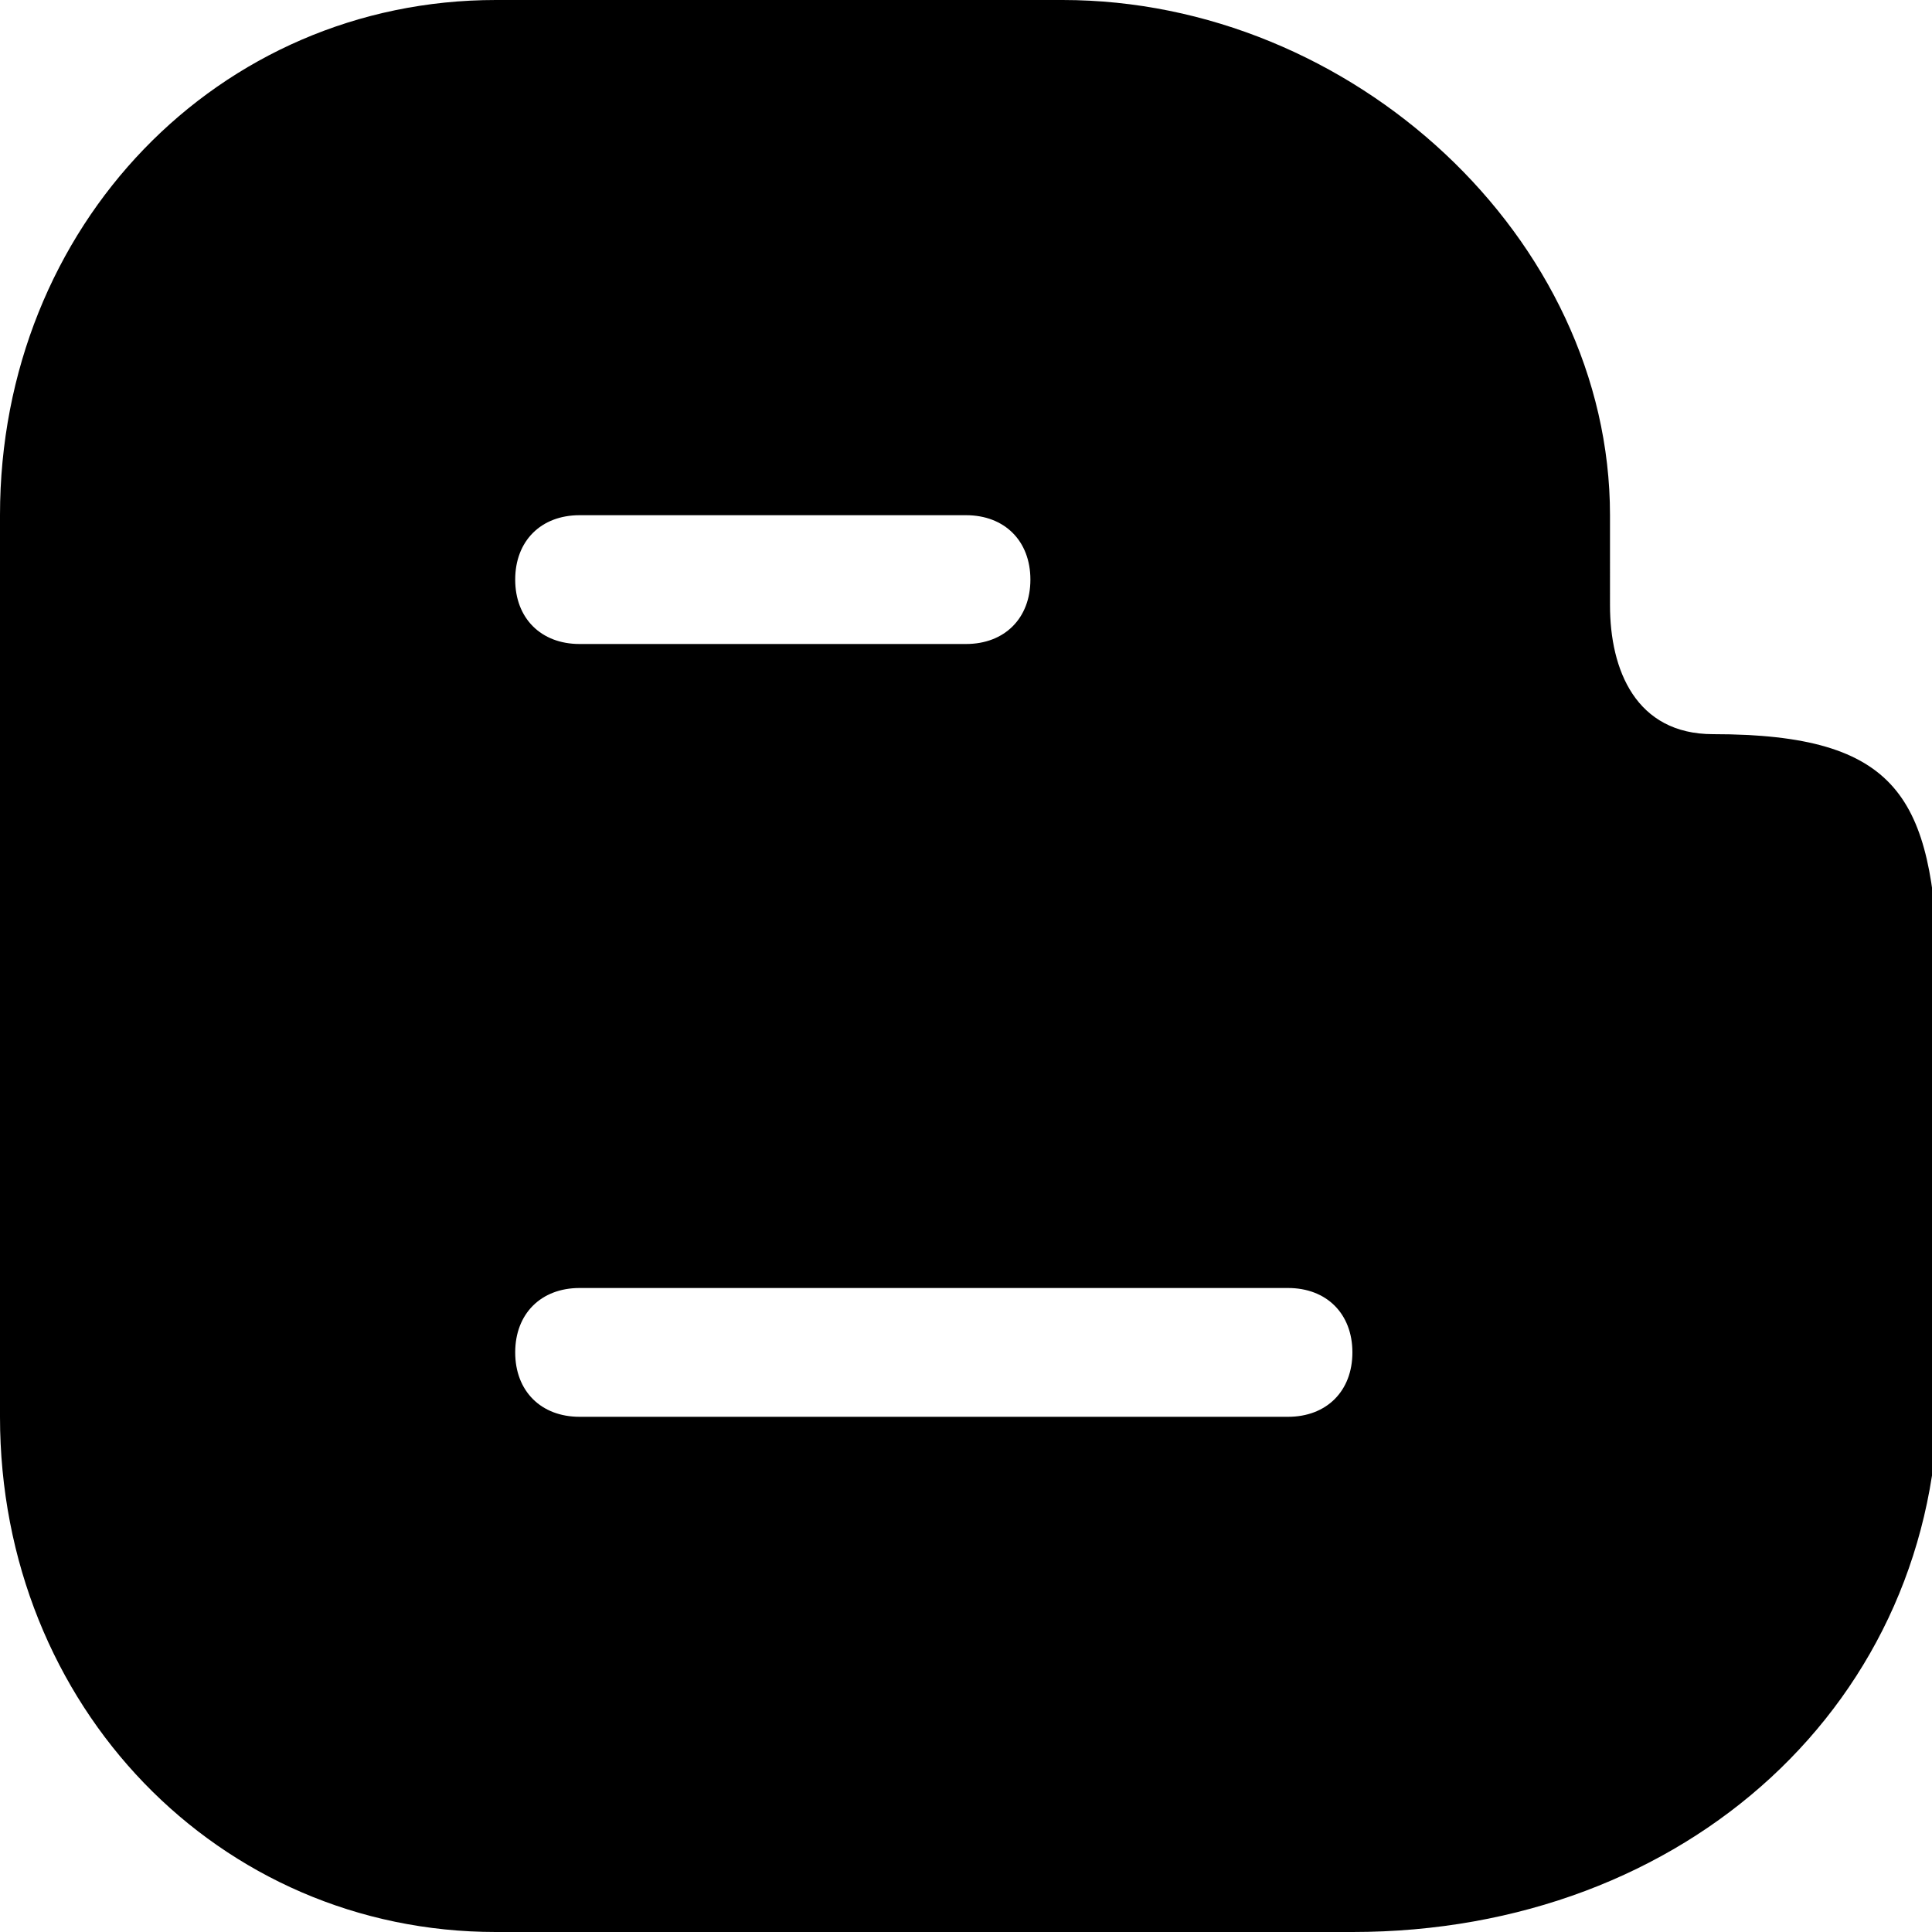 <?xml version="1.0" encoding="utf-8"?>
<!-- Generator: Adobe Illustrator 19.0.0, SVG Export Plug-In . SVG Version: 6.00 Build 0)  -->
<svg version="1.1" id="Layer_1" xmlns="http://www.w3.org/2000/svg" xmlns:xlink="http://www.w3.org/1999/xlink" x="0px" y="0px"
	 viewBox="0 0 30 30" style="enable-background:new 0 0 30 30;" xml:space="preserve">
<path d="M26.6,11.4c-1.2,0-1.6-1-1.6-2V8c0-4.3-4-8-8.5-8H7.7C3.4,0,0,3.5,0,8v14c0,4.5,3.4,8,7.7,8h13.3c5.2,0,9.1-3.6,9.1-8.4V15
	C30,12.4,29.5,11.4,26.6,11.4z M16,9c0,0.6-0.4,1-1,1H9c-0.6,0-1-0.4-1-1s0.4-1,1-1h6C15.6,8,16,8.4,16,9z M9,20h11c0.6,0,1,0.4,1,1
	s-0.4,1-1,1H9c-0.6,0-1-0.4-1-1S8.4,20,9,20z"/>
</svg>
